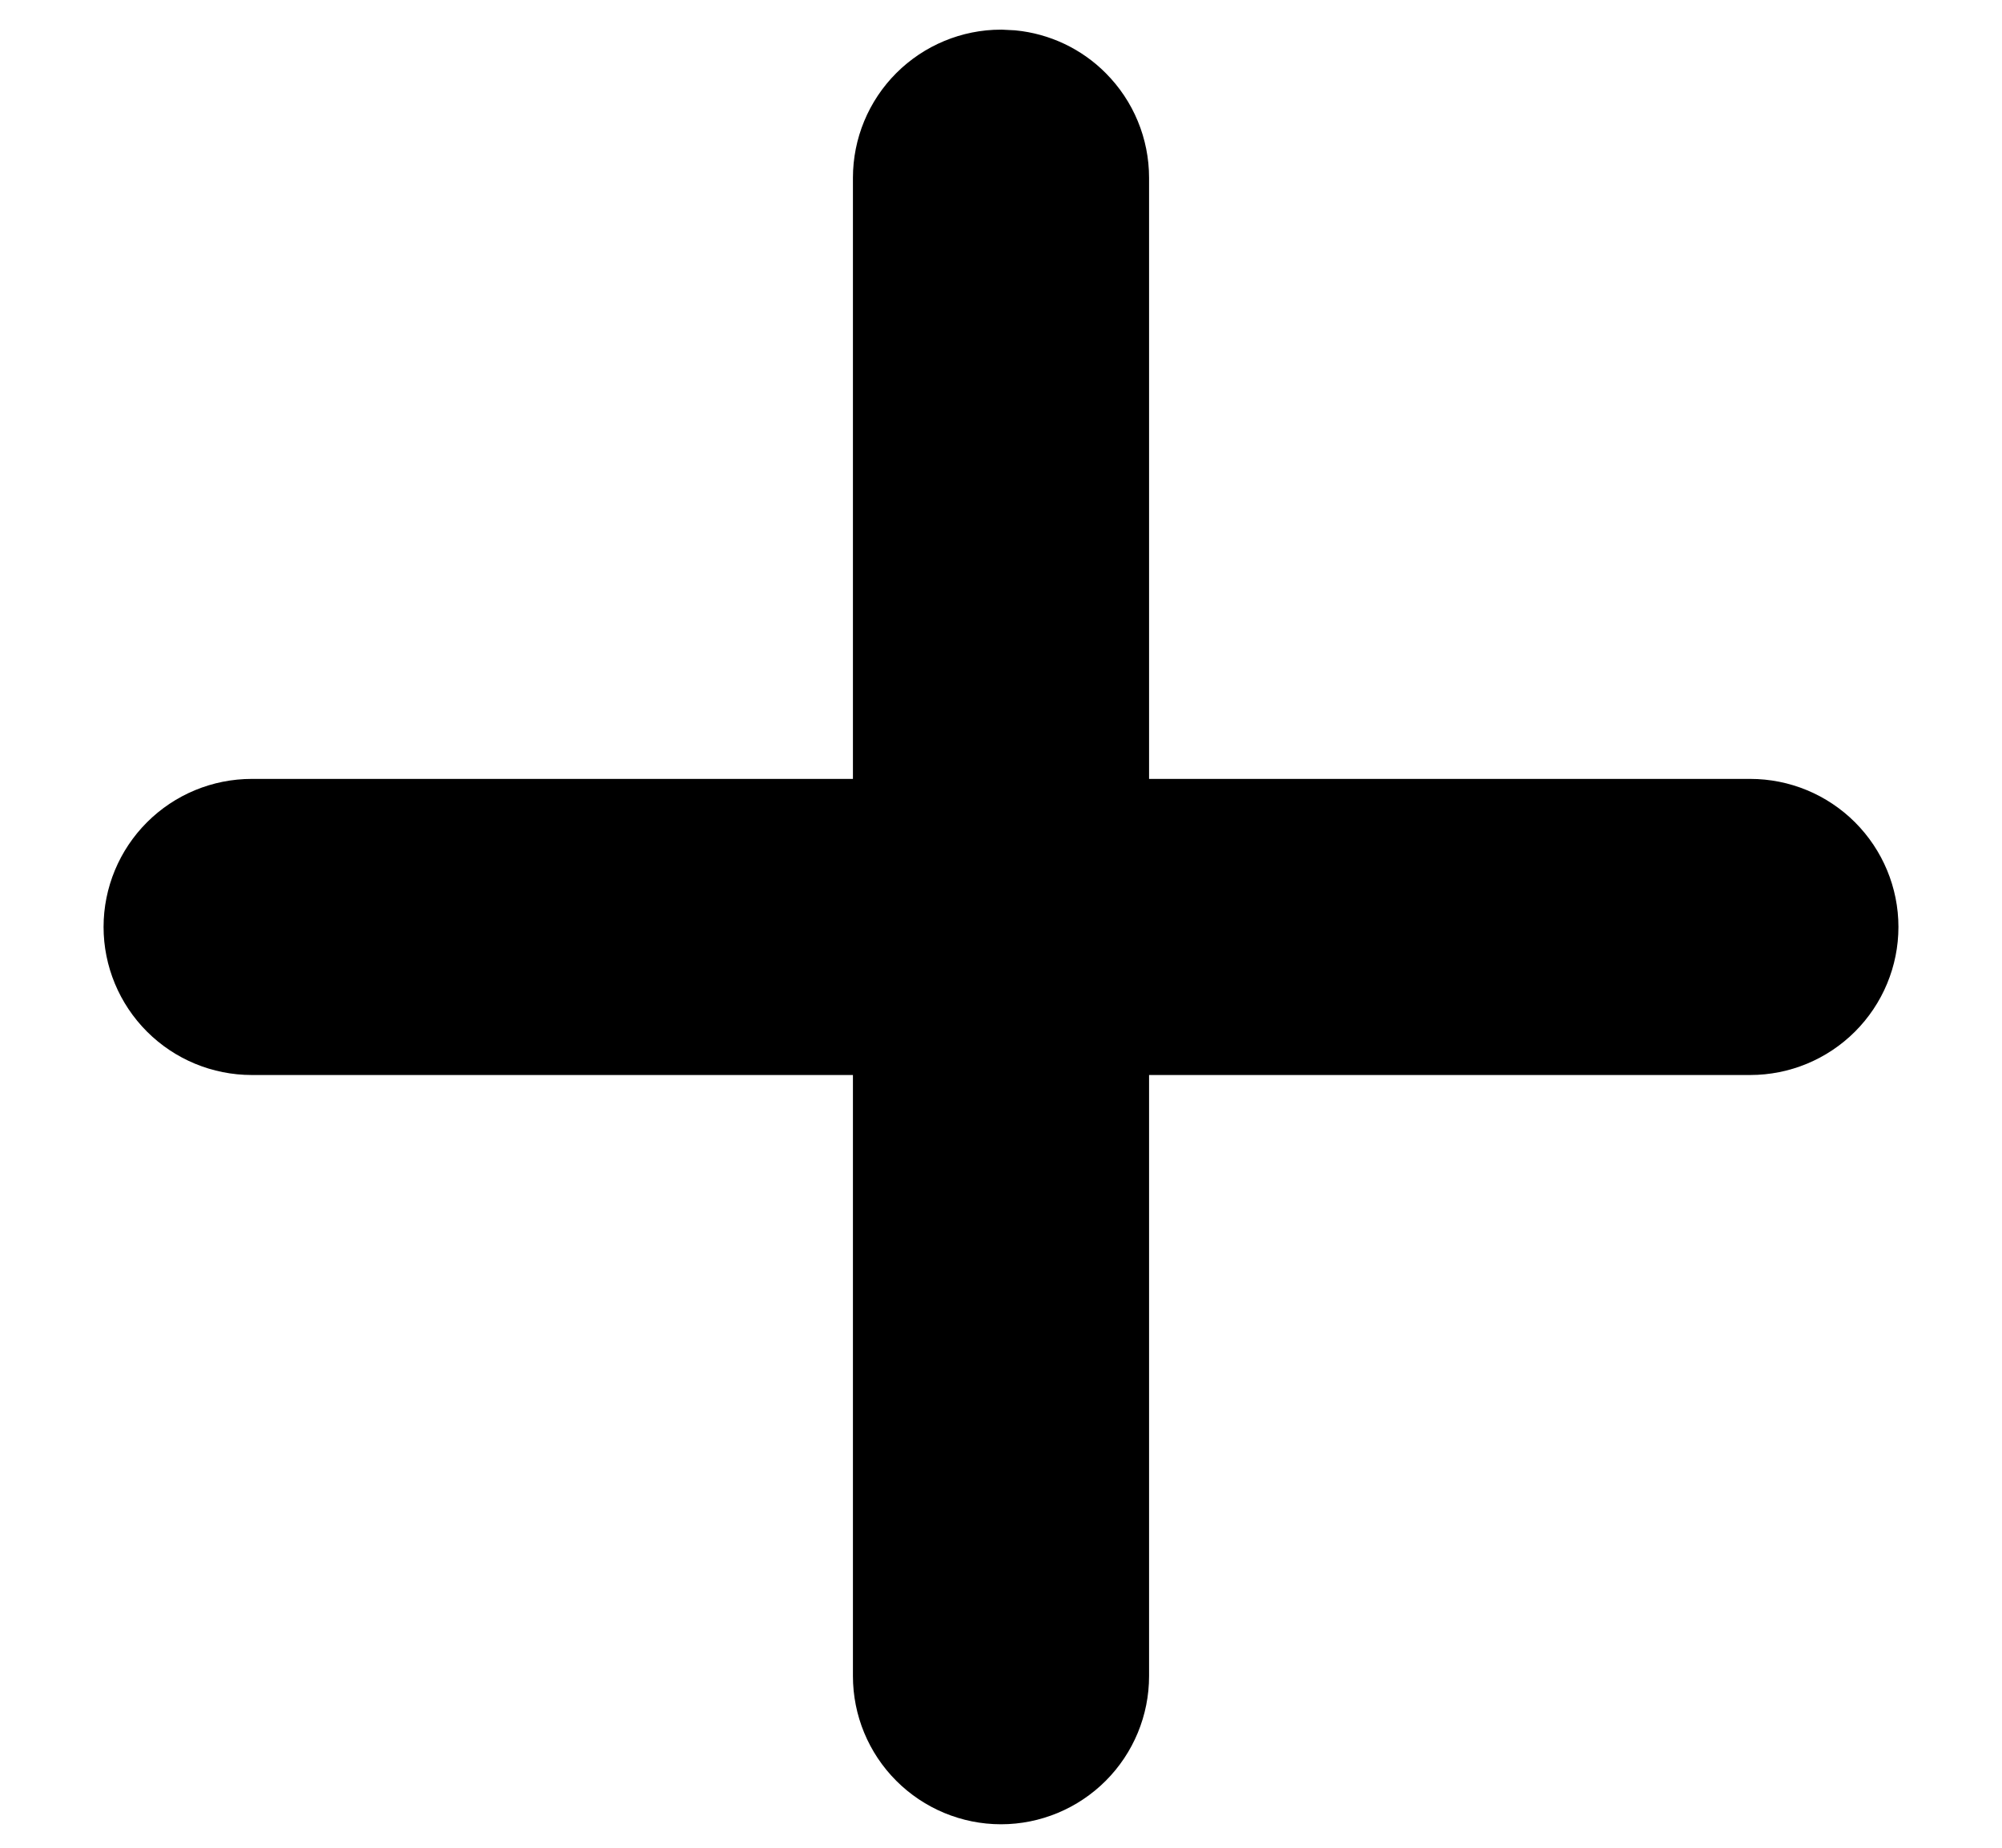 <svg width="13" height="12" viewBox="0 0 13 12" fill="none" xmlns="http://www.w3.org/2000/svg">
<path d="M6.579 0.36C6.762 0.378 6.934 0.459 7.064 0.59C7.214 0.74 7.298 0.943 7.298 1.155V5.222H11.365C11.577 5.222 11.78 5.306 11.93 5.456C12.079 5.605 12.164 5.808 12.164 6.02C12.164 6.232 12.079 6.435 11.93 6.584C11.78 6.734 11.577 6.818 11.365 6.818H7.298V10.885C7.298 11.097 7.214 11.3 7.064 11.45C6.915 11.599 6.712 11.684 6.5 11.684C6.288 11.684 6.085 11.599 5.936 11.45C5.786 11.3 5.702 11.097 5.702 10.885V6.818H1.635C1.423 6.818 1.22 6.734 1.07 6.584C0.921 6.435 0.836 6.232 0.836 6.02C0.836 5.808 0.921 5.605 1.07 5.456C1.22 5.306 1.423 5.222 1.635 5.222H5.702V1.155C5.702 0.943 5.786 0.74 5.936 0.59C6.085 0.441 6.288 0.356 6.5 0.356L6.579 0.36Z" fill="#FCFCFC" stroke="#FCFCFC" style="fill:#FCFCFC;fill:color(display-p3 0.99 0.99 0.99);fill-opacity:1;stroke:#FCFCFC;stroke:color(display-p3 0.99 0.99 0.99);stroke-opacity:1;" stroke-width="0.327"/>
</svg>
